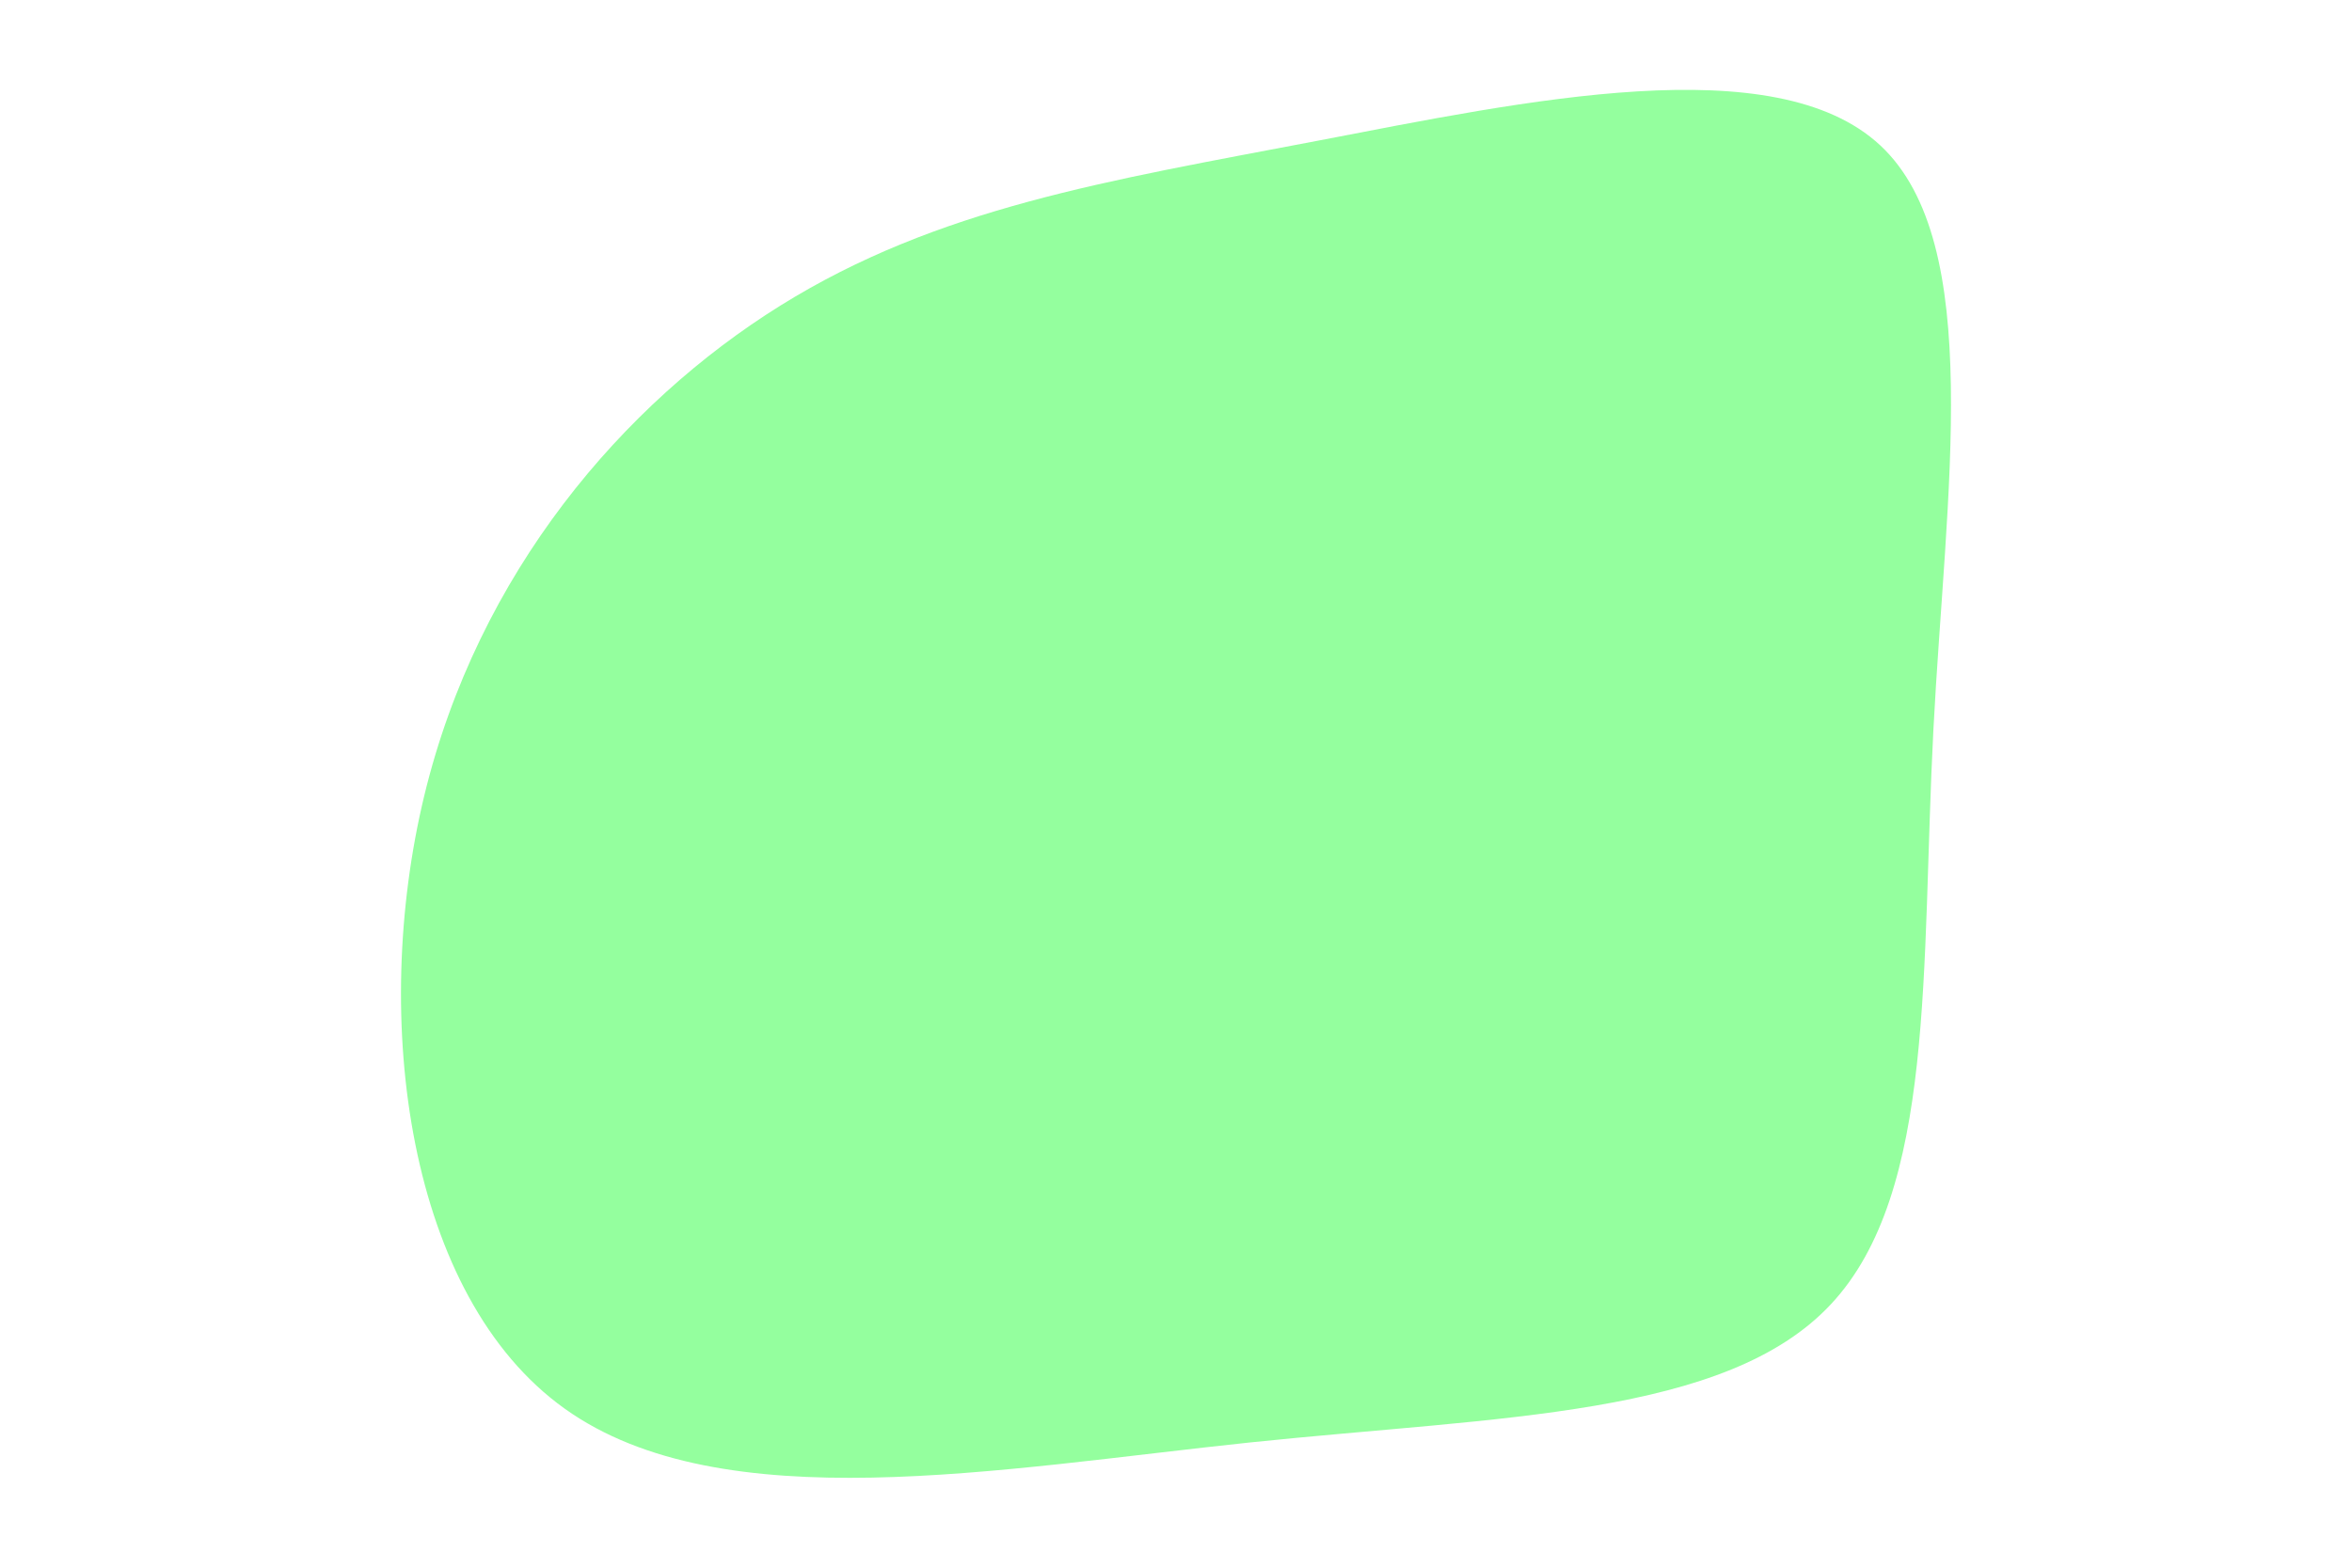 <svg id="visual" viewBox="0 0 900 600" width="900" height="600" xmlns="http://www.w3.org/2000/svg" xmlns:xlink="http://www.w3.org/1999/xlink" version="1.1"><g transform="translate(488.415 284.06)"><path d="M231.1 -228.4C271.3 -190.9 256.1 -95.5 251.4 -4.7C246.7 86 252.4 172.1 212.2 215.1C172.1 258.1 86 258 -10 268C-106.1 278.1 -212.1 298.1 -272.3 255.1C-332.5 212.1 -346.7 106.1 -326.1 20.6C-305.5 -64.8 -250 -129.6 -189.8 -167.1C-129.6 -204.6 -64.8 -214.8 15.3 -230.1C95.5 -245.5 190.9 -265.9 231.1 -228.4" fill="#94FF9E"></path></g></svg>